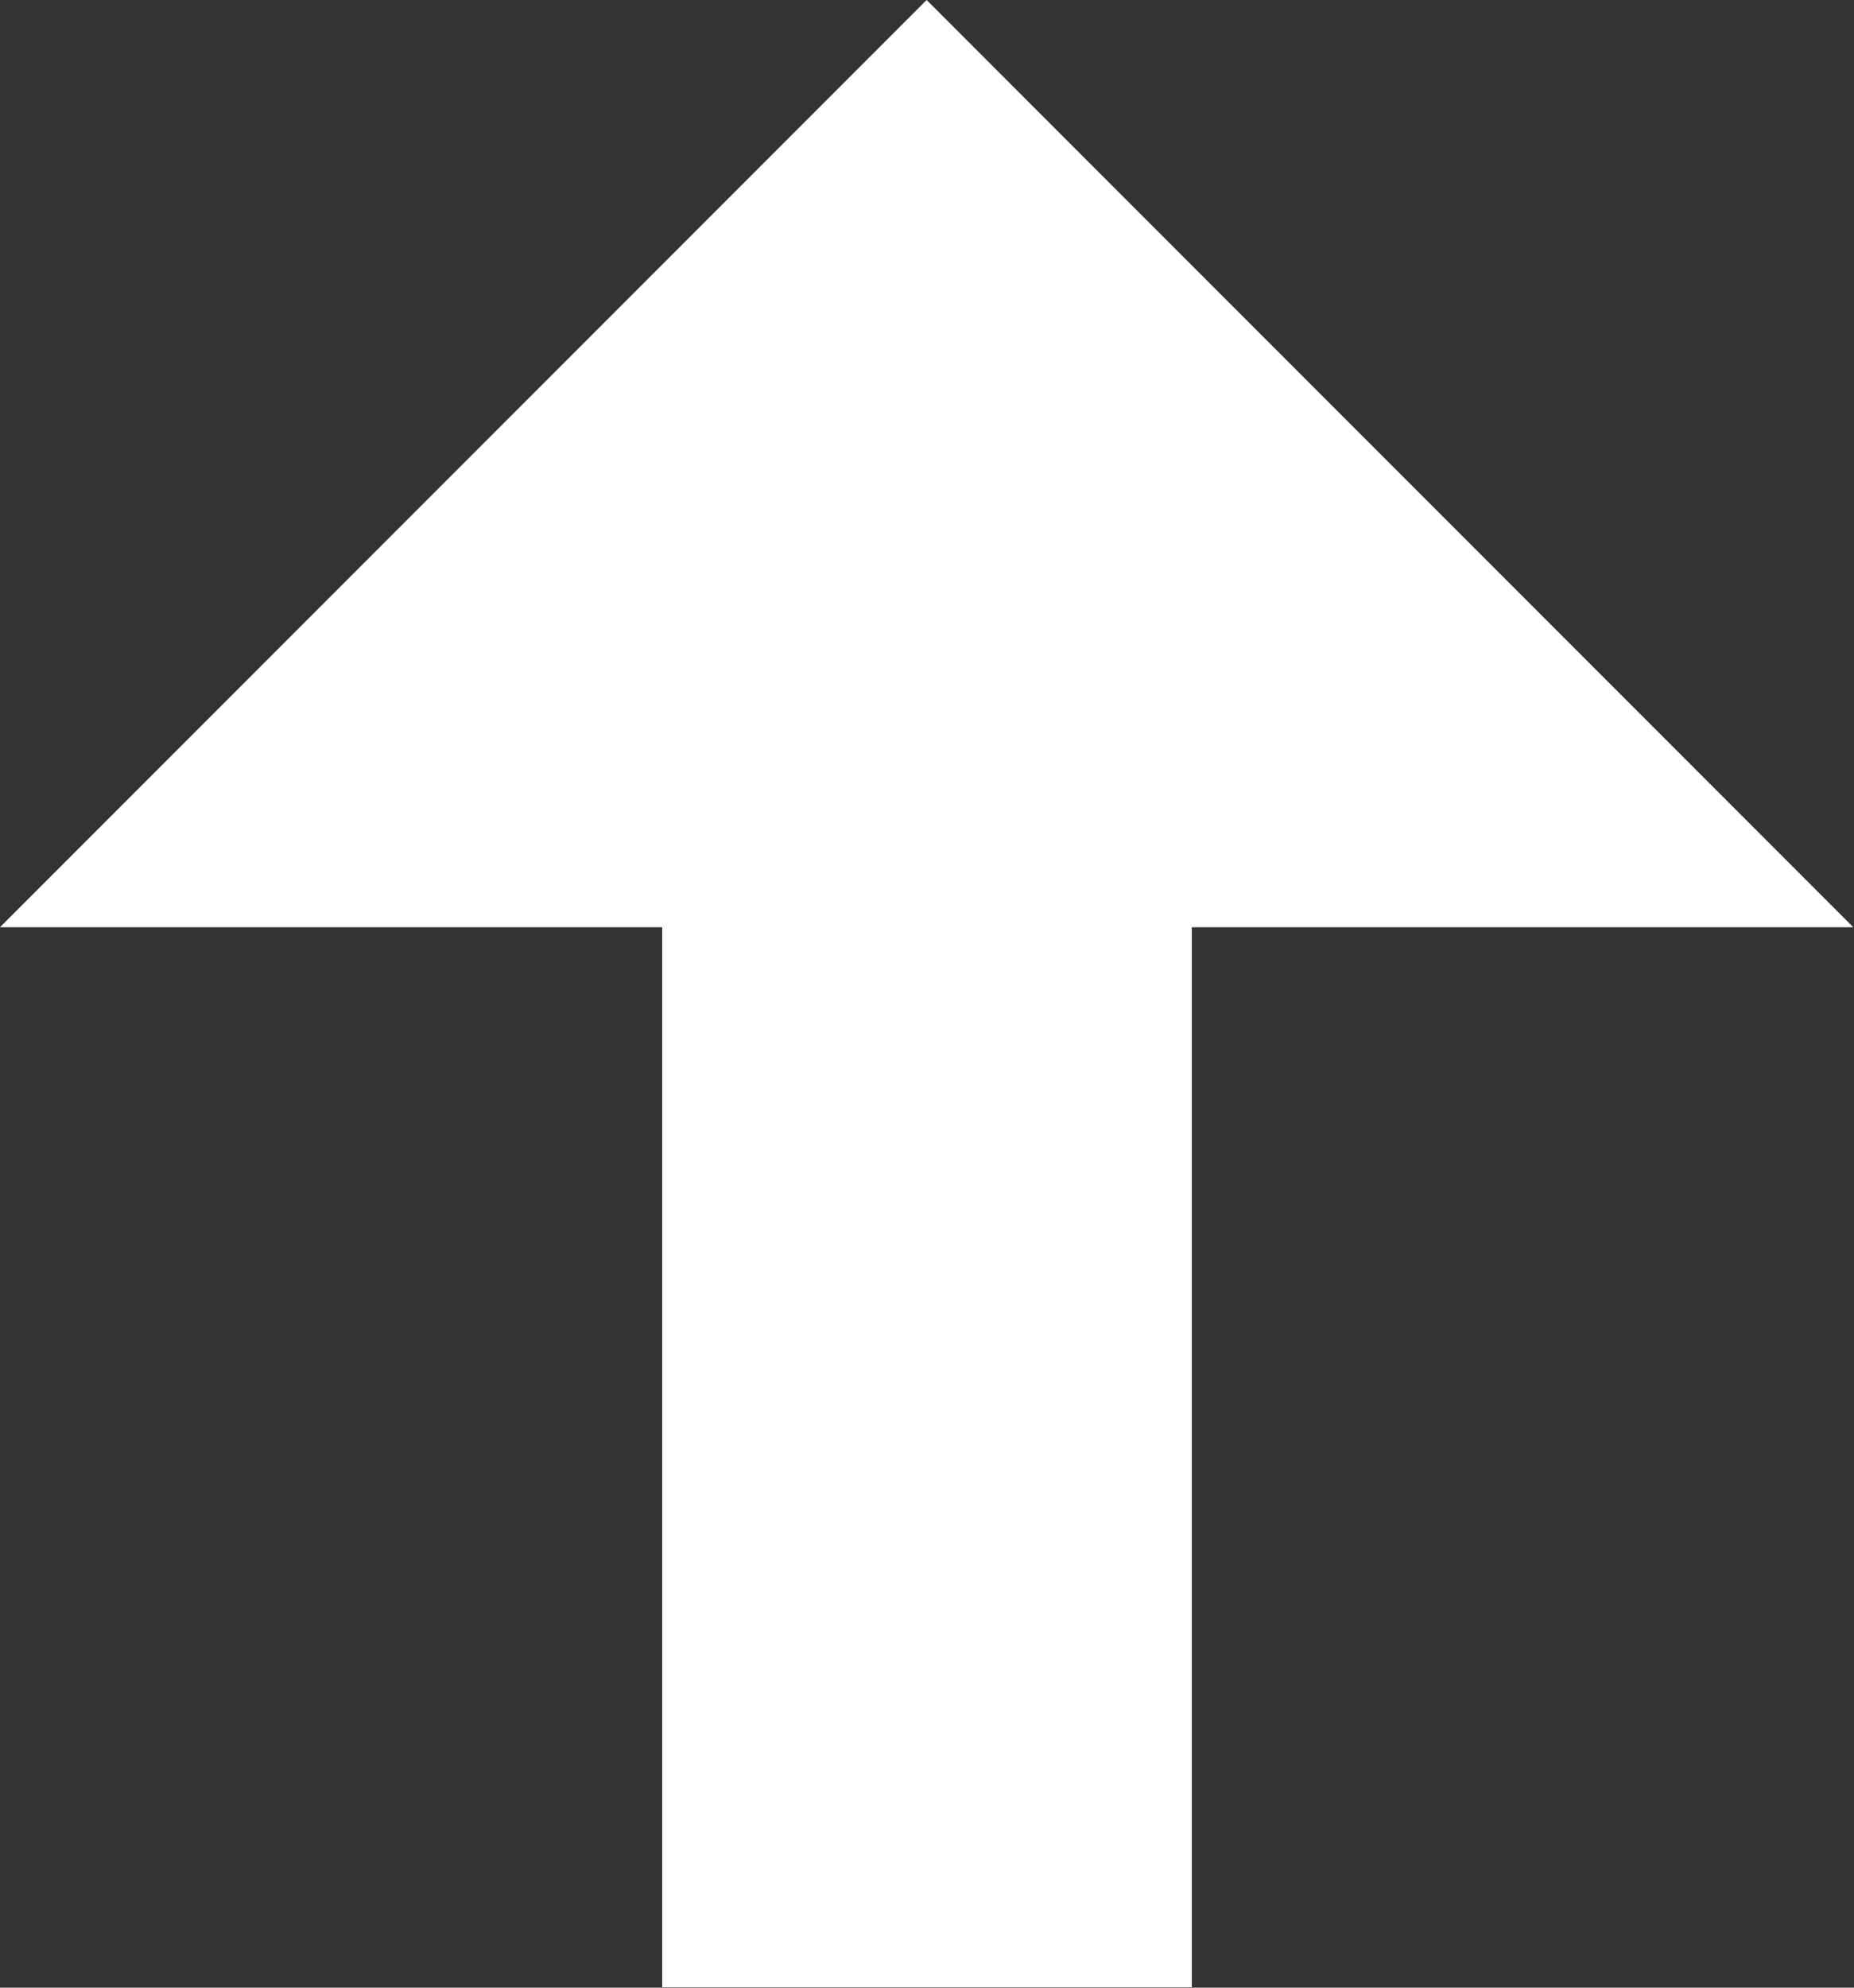 <svg id="swap" xmlns="http://www.w3.org/2000/svg" width="13.005" height="13.934" viewBox="0 0 13.005 13.934">
  <rect x="0" y="0" width="13.005" height="13.934" fill="#333333" stroke="none"/>
  <g id="Group_3337" data-name="Group 3337">
    <path id="Path_1687" data-name="Path 1687" d="M6.5,0,13,6.5H8.36v7.431H4.645V6.5H0Z" fill="#fff"/>
  </g>
</svg>
